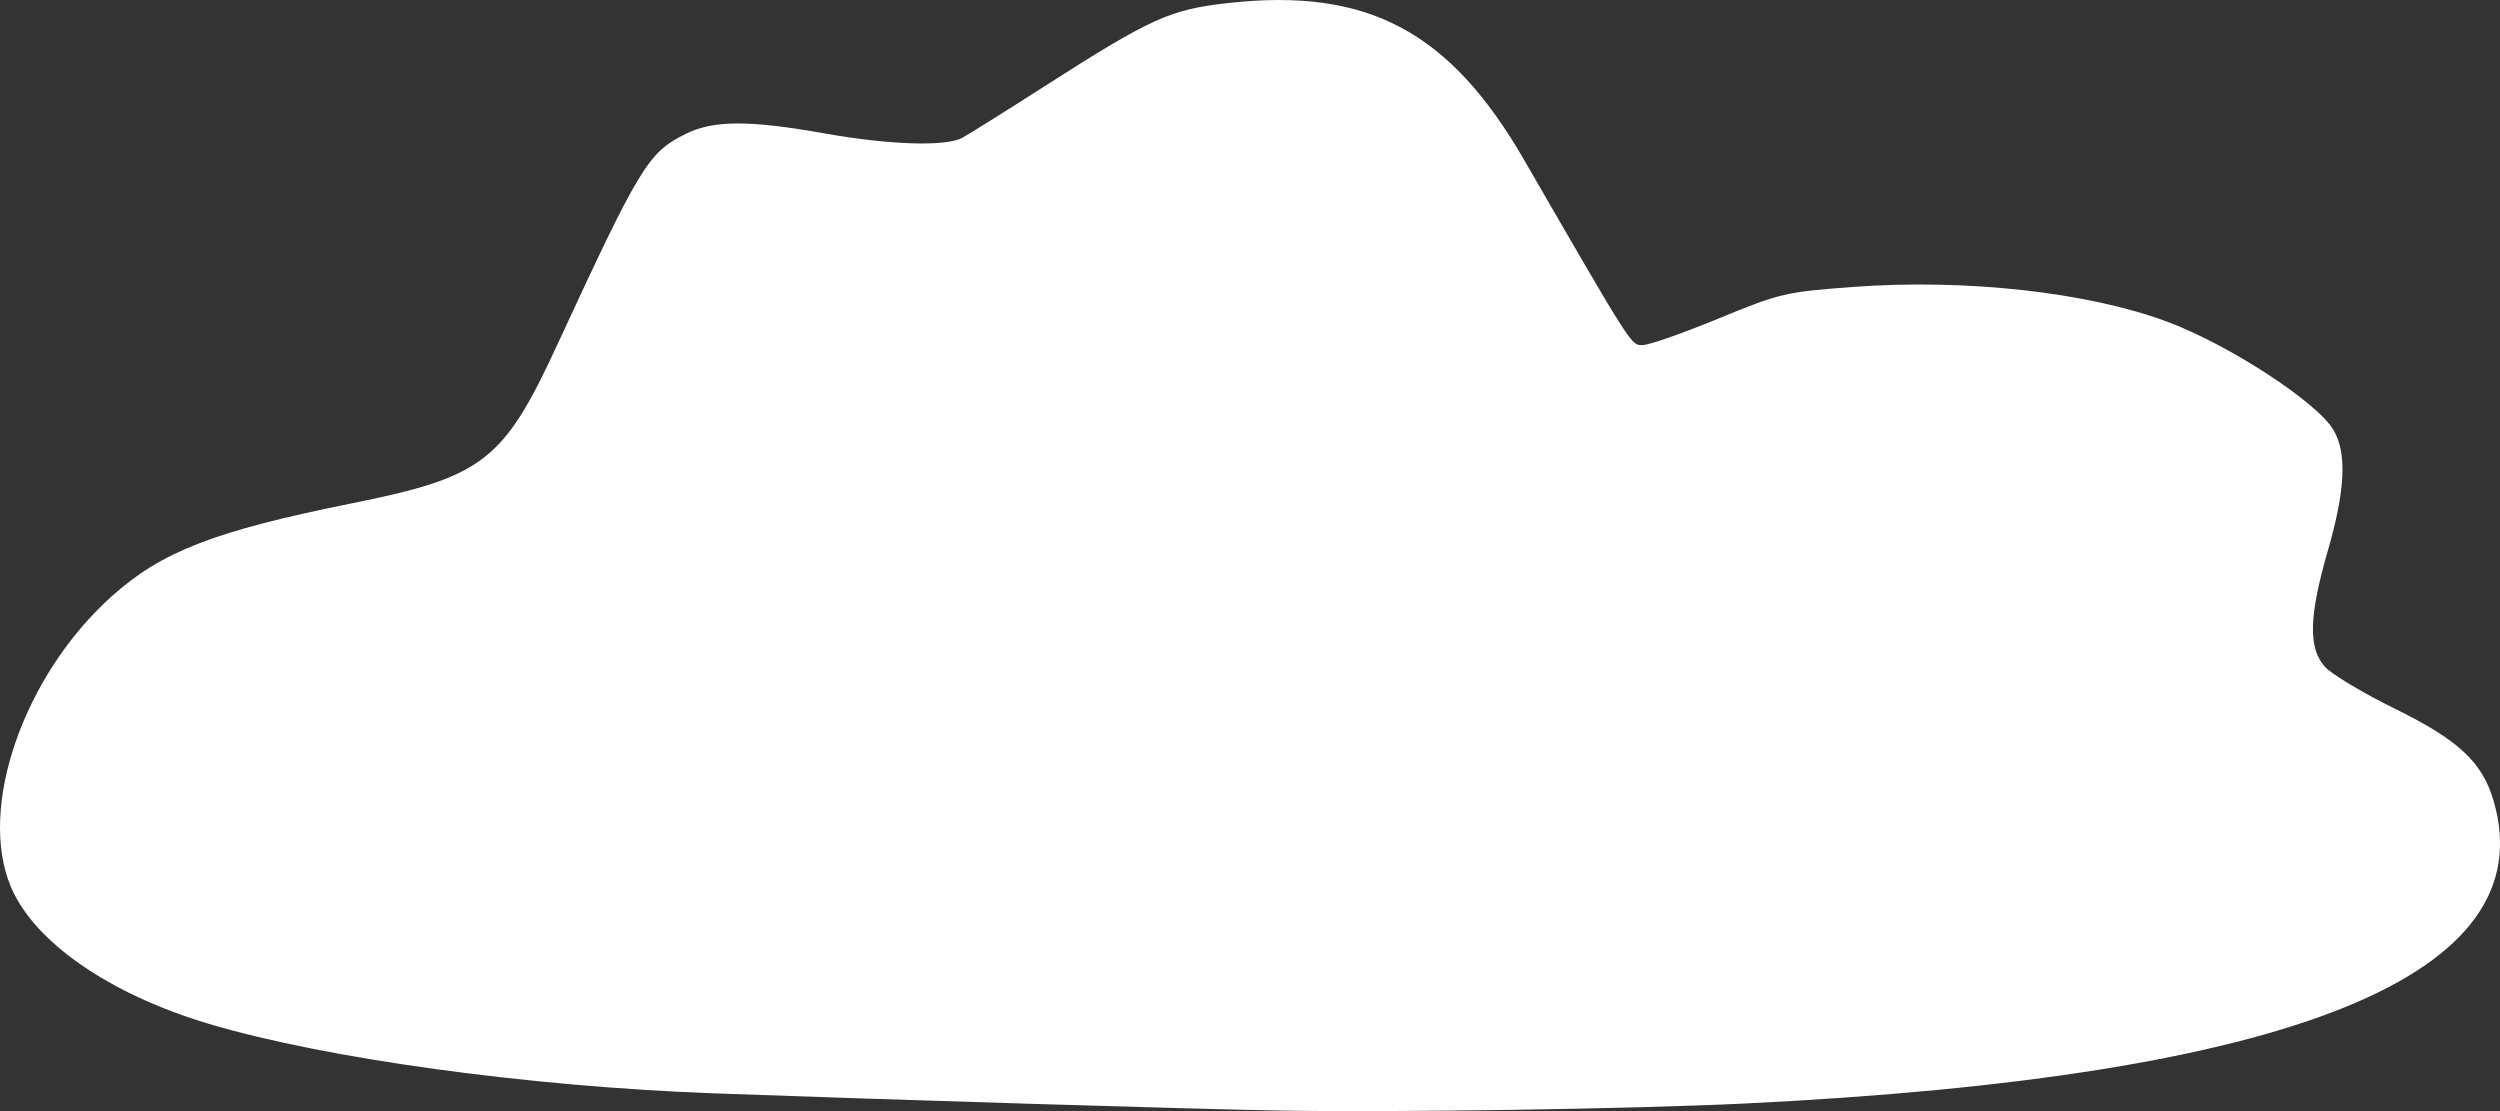 <?xml version="1.0" encoding="UTF-8" standalone="no"?>
<!-- Created with Inkscape (http://www.inkscape.org/) -->

<svg
   xmlns:svg="http://www.w3.org/2000/svg"
   xmlns="http://www.w3.org/2000/svg"
   version="1.1"
   width="180"
   height="80"
   id="svg2">
  <rect width="100%" height="100%" fill="#333333" stroke="none"/>
  <defs
     id="defs4" />
  <g
     transform="translate(295.546,-808.365)"
     id="layer1">
    <path
       d="m -203.585,888.323 c -5.917,-0.104 -27.943,-0.775 -40.535,-1.236 -13.365,-0.489 -27.973,-2.498 -36.373,-5 -7.182,-2.14 -12.604,-5.895 -14.277,-9.888 -2.384,-5.691 0.921,-15.199 7.265,-20.898 3.596,-3.23 7.415,-4.708 17.327,-6.703 9.413,-1.895 10.879,-3.027 14.746,-11.386 5.975,-12.918 6.547,-13.858 9.255,-15.205 1.997,-0.993 4.564,-1.001 10.02,-0.033 4.661,0.827 8.698,0.957 9.886,0.319 0.435,-0.234 3.071,-1.885 5.857,-3.669 7.748,-4.961 9.091,-5.571 13.294,-6.04 10.033,-1.12 15.943,2.01 21.302,11.279 7.889,13.648 7.698,13.349 8.544,13.349 0.452,0 2.901,-0.857 5.442,-1.904 4.436,-1.828 4.823,-1.919 9.687,-2.282 8.096,-0.603 16.899,0.368 22.62,2.495 4.433,1.648 10.791,5.783 11.986,7.795 0.983,1.656 0.859,4.337 -0.404,8.702 -1.364,4.713 -1.421,7.014 -0.208,8.357 0.483,0.535 2.745,1.891 5.027,3.013 4.593,2.259 6.296,3.844 7.111,6.619 3.689,12.572 -14.4,19.891 -53.912,21.811 -8.175,0.397 -25.213,0.653 -33.658,0.505 l 0,0 z"
       id="path2822"
       style="fill:#ffffff;fill-opacity:1;stroke:none" />
  </g>
</svg>
